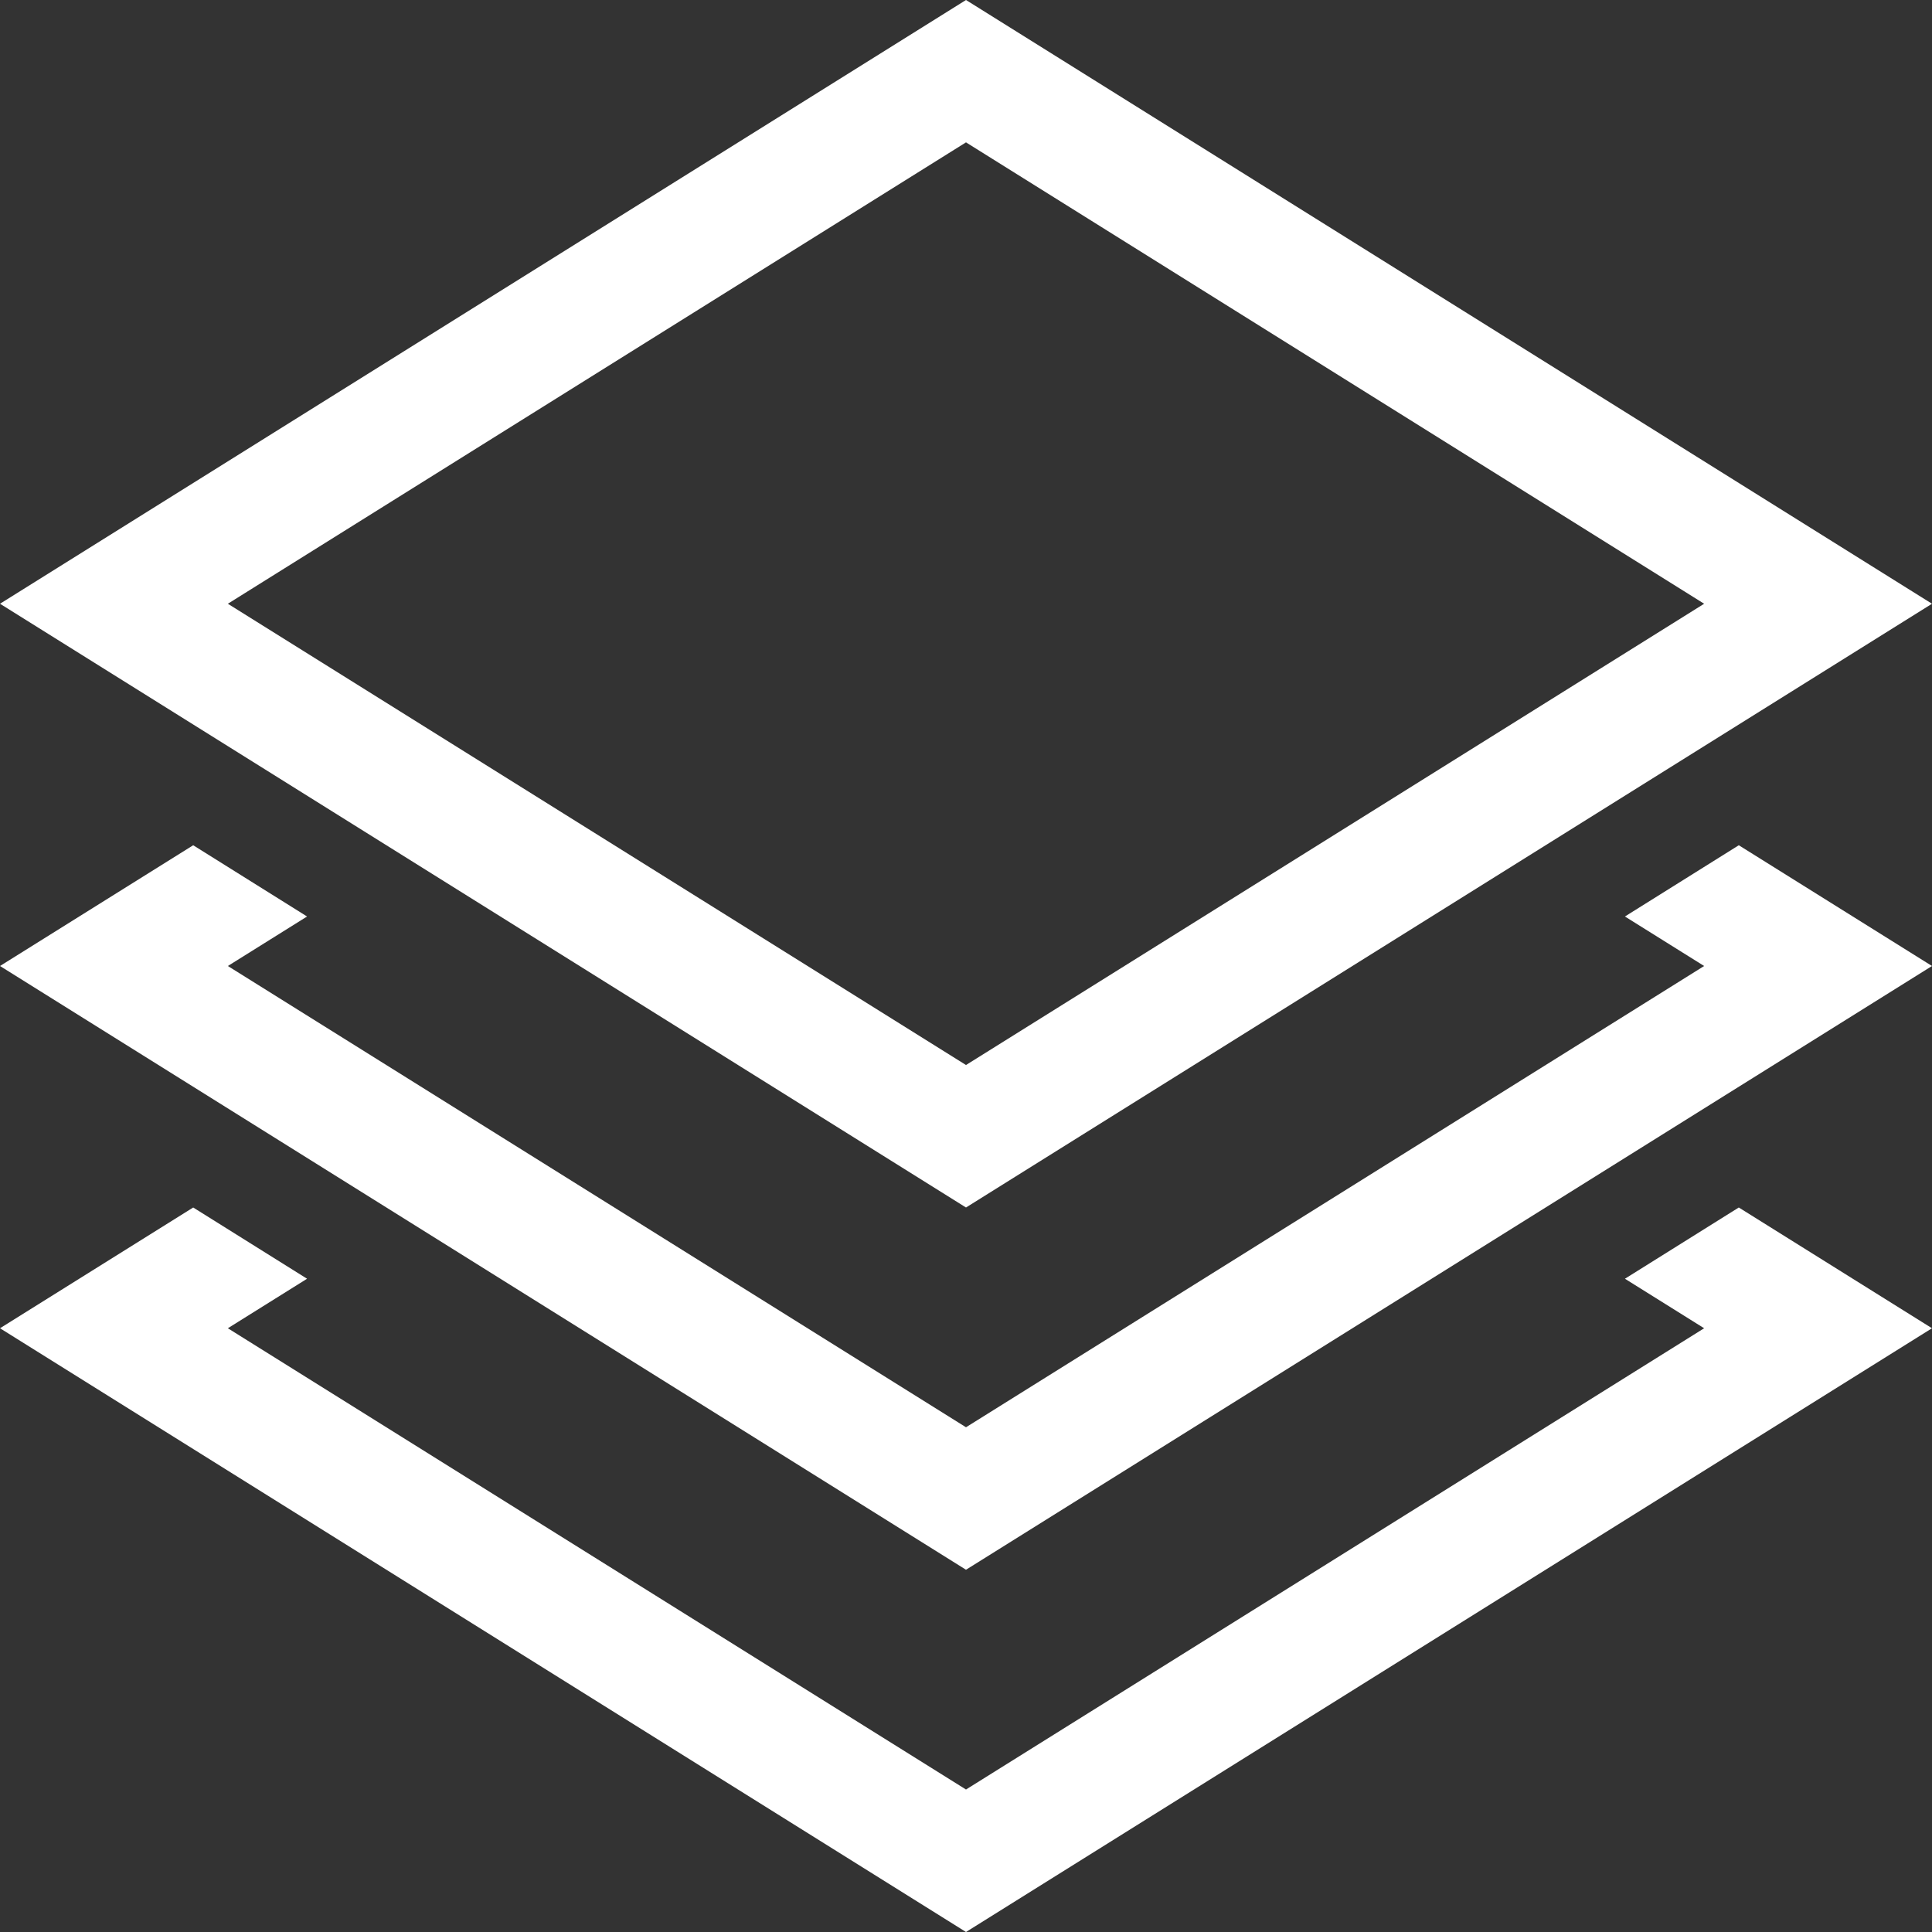<?xml version="1.0" encoding="utf-8"?>
<!-- Generator: Adobe Illustrator 16.0.0, SVG Export Plug-In . SVG Version: 6.00 Build 0)  -->
<!DOCTYPE svg PUBLIC "-//W3C//DTD SVG 1.0//EN" "http://www.w3.org/TR/2001/REC-SVG-20010904/DTD/svg10.dtd">
<svg version="1.0" id="Layer_1" xmlns="http://www.w3.org/2000/svg" xmlns:xlink="http://www.w3.org/1999/xlink" x="0px" y="0px"
	 width="16px" height="16px" viewBox="0 0 16 16" enable-background="new 0 0 16 16" xml:space="preserve">
<rect x="0" y="0" width="16" height="16" fill="#333333" stroke="none"/>
<g>
	<path fill="#FFFFFF" d="M8,1.179L14.113,5L8,8.82L1.887,5L8,1.179 M8,0L0,5l8,5l8-5L8,0L8,0z"/>
	<polygon fill="#FFFFFF" points="13.457,7.59 14.113,8 8,11.82 1.887,8 2.543,7.59 1.6,7 0,8 8,13 16,8 14.4,7 	"/>
	<polygon fill="#FFFFFF" points="13.457,10.59 14.113,11 8,14.82 1.887,11 2.543,10.59 1.6,10 0,11 8,16 16,11 14.4,10 	"/>
</g>
</svg>
